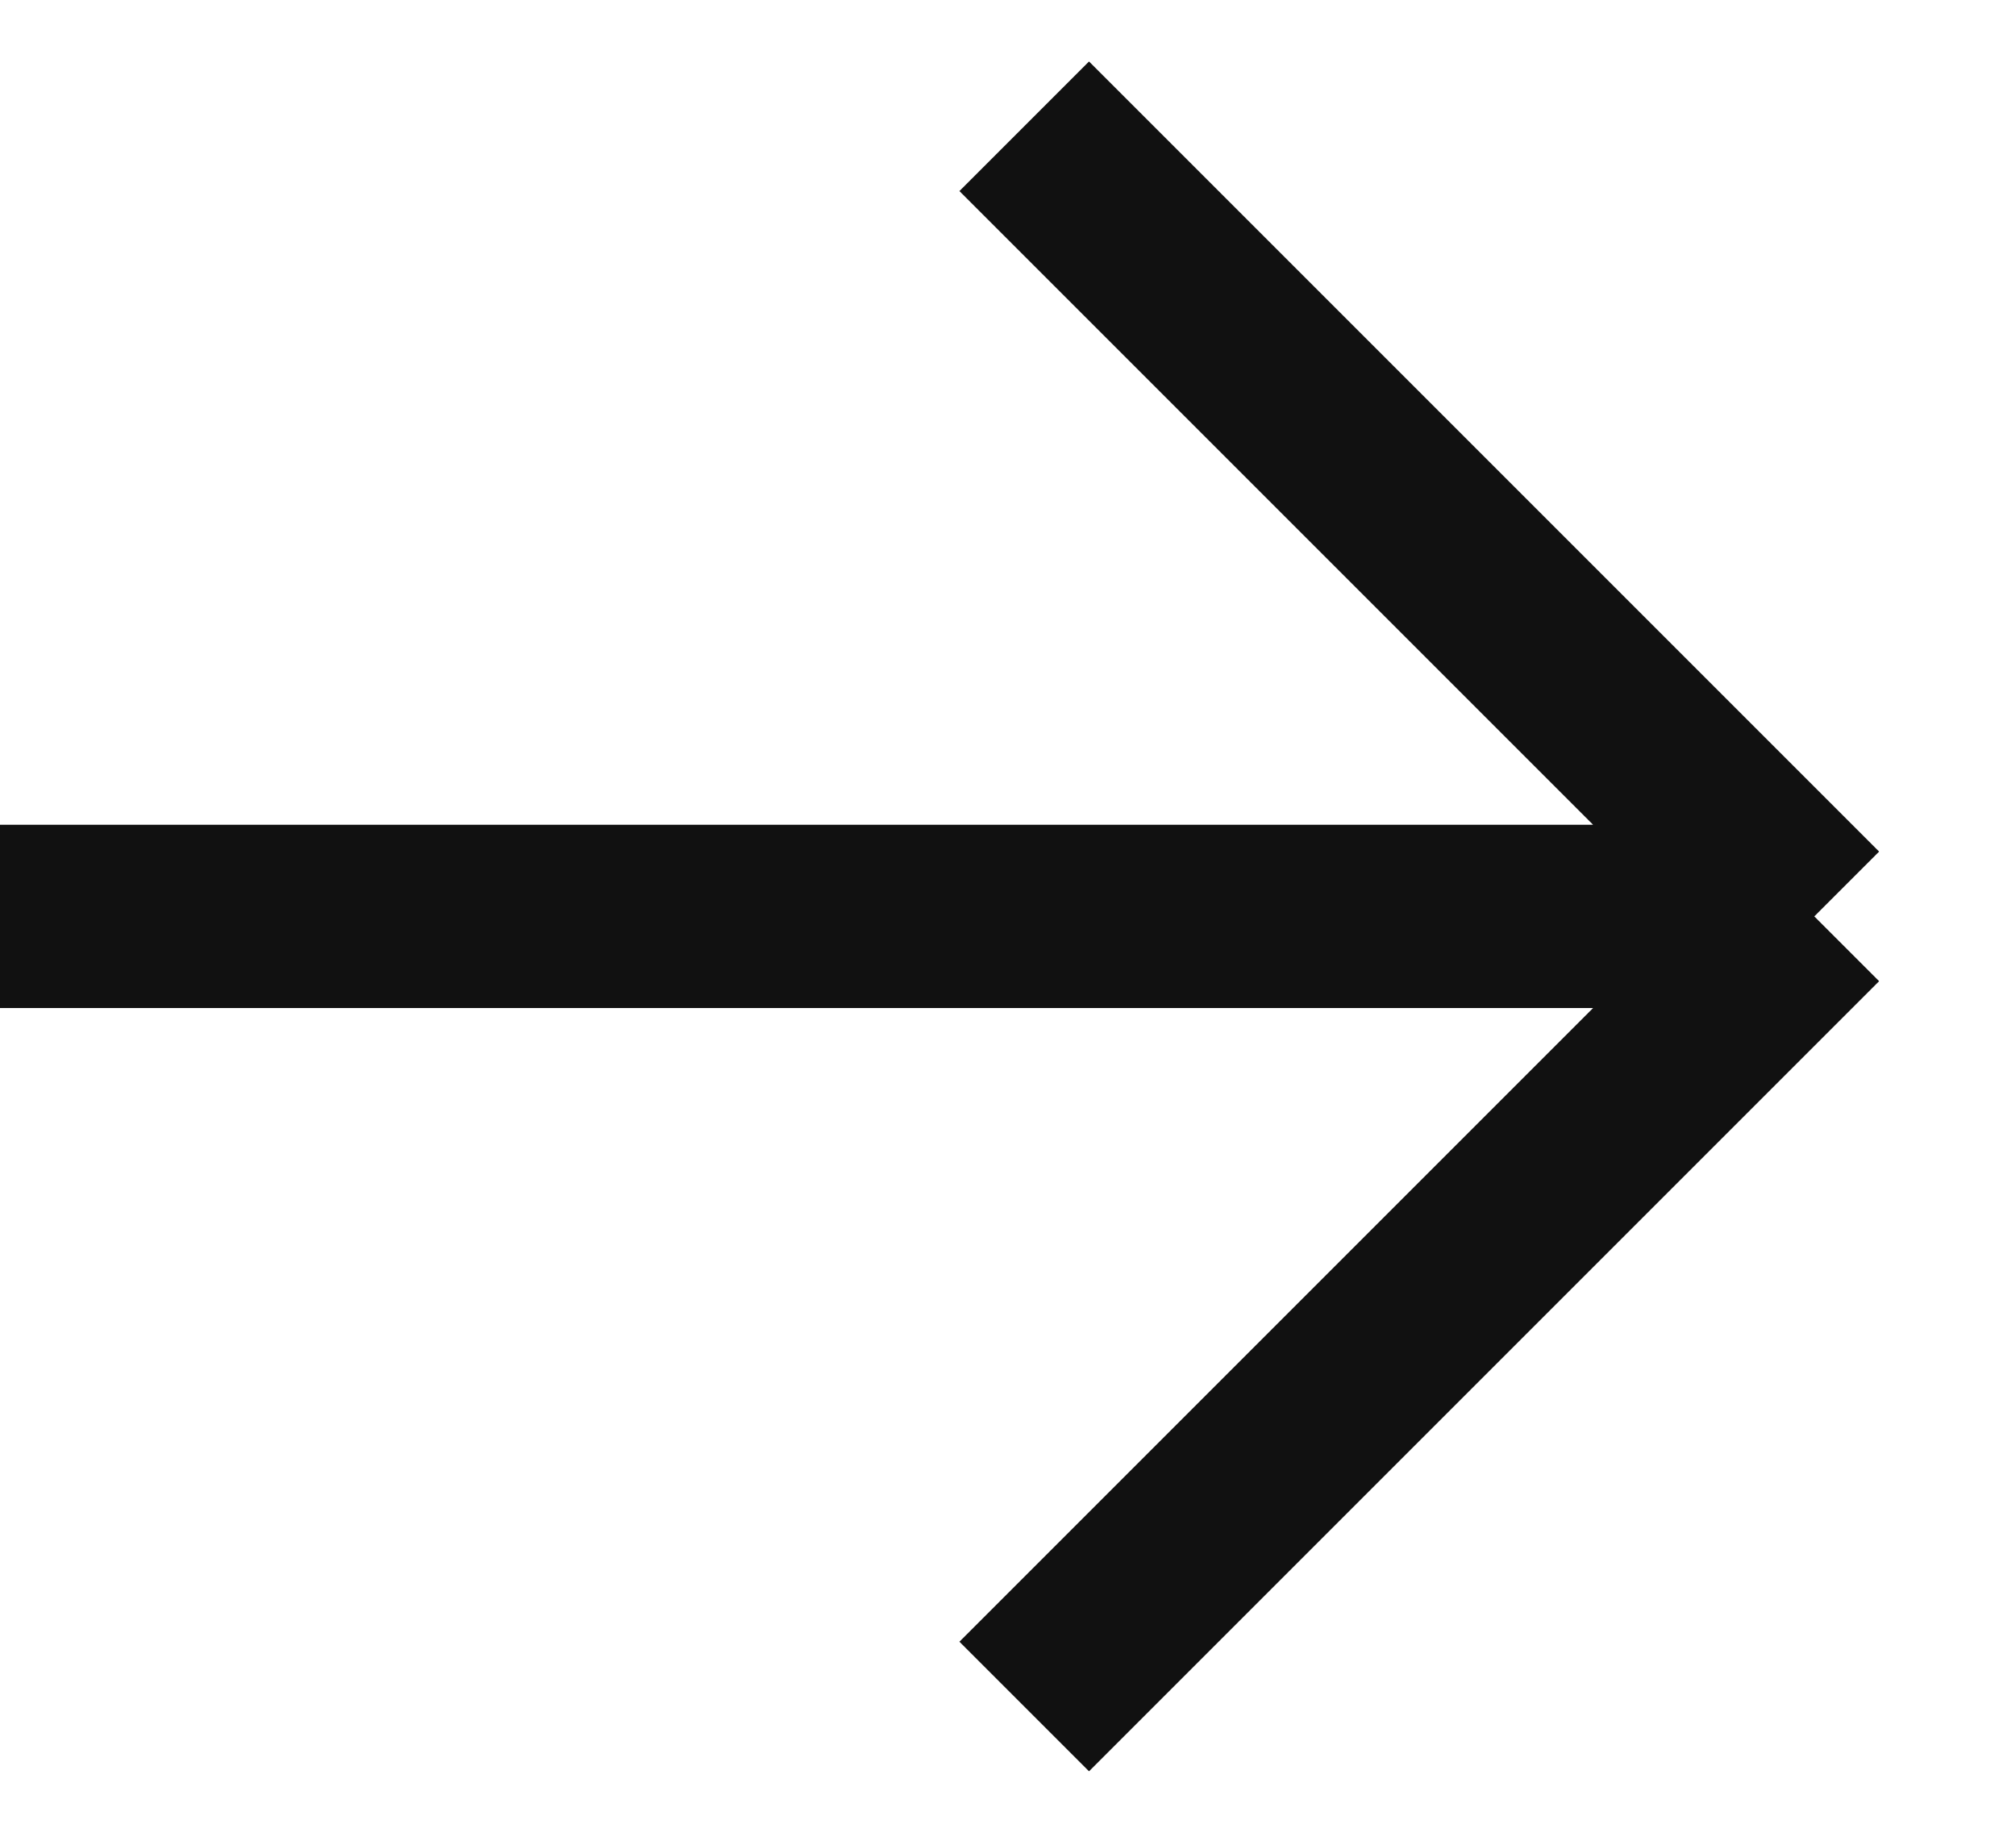 <svg width="22" height="20" viewBox="0 0 22 20" fill="none" xmlns="http://www.w3.org/2000/svg">
<path d="M-8.04097e-05 10H19.799M19.799 10L11.177 1.378M19.799 10L11.177 18.622" stroke="#111111" stroke-width="2"/>
</svg>
